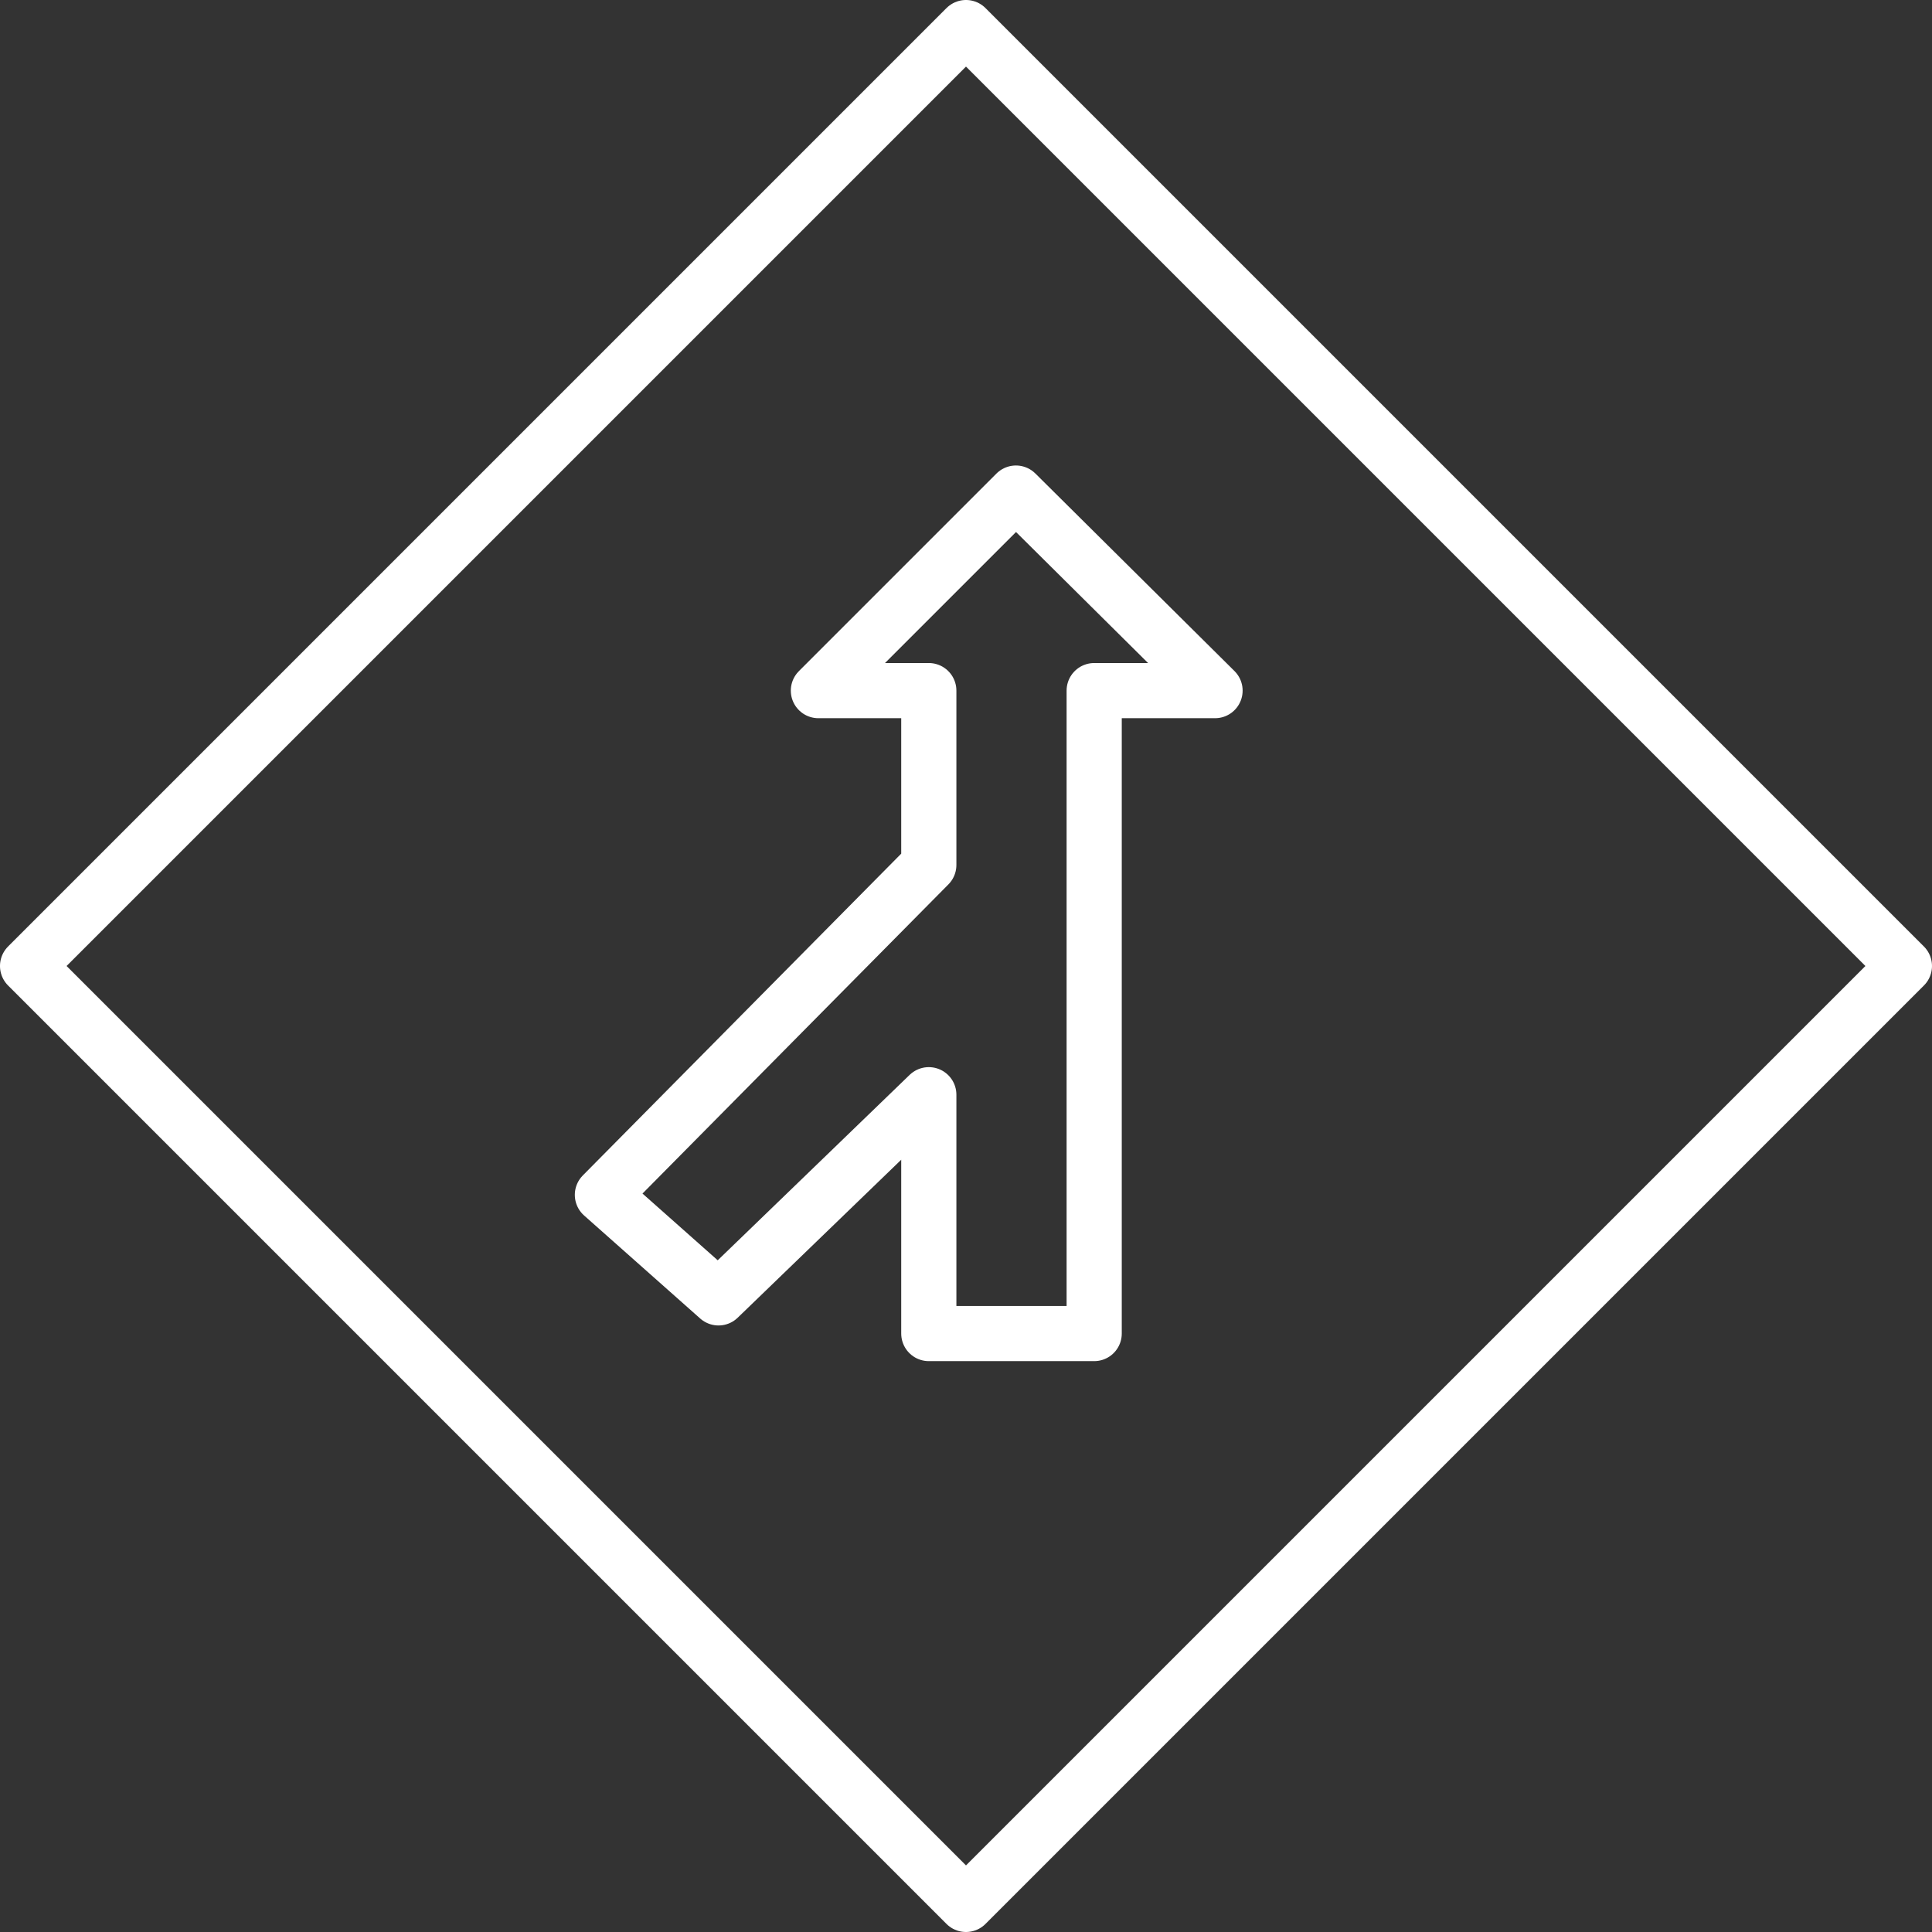 <svg xmlns="http://www.w3.org/2000/svg" viewBox="0 0 1575.87 1575.87"><rect x="0" y="0" width="1575.87" height="1575.87" fill="#333333" stroke="none"/><defs><style>.cls-1{fill:none;stroke:#fff;stroke-linecap:round;stroke-linejoin:round;stroke-width:45px;}</style></defs><g id="Capa_2" data-name="Capa 2"><g id="Capa_1-2" data-name="Capa 1"><rect class="cls-1" x="7735.05" y="-4349.81" width="1082.49" height="1082.49" transform="translate(-7757.36 -2371.23) rotate(45)"/><polygon class="cls-1" points="991.07 563.32 892.49 563.32 892.49 1087.73 757.6 1087.73 757.6 892.93 586.07 1058.64 491.36 974.61 757.6 705.54 757.6 563.32 667.54 563.32 828.67 402.19 991.07 563.32"/></g></g></svg>